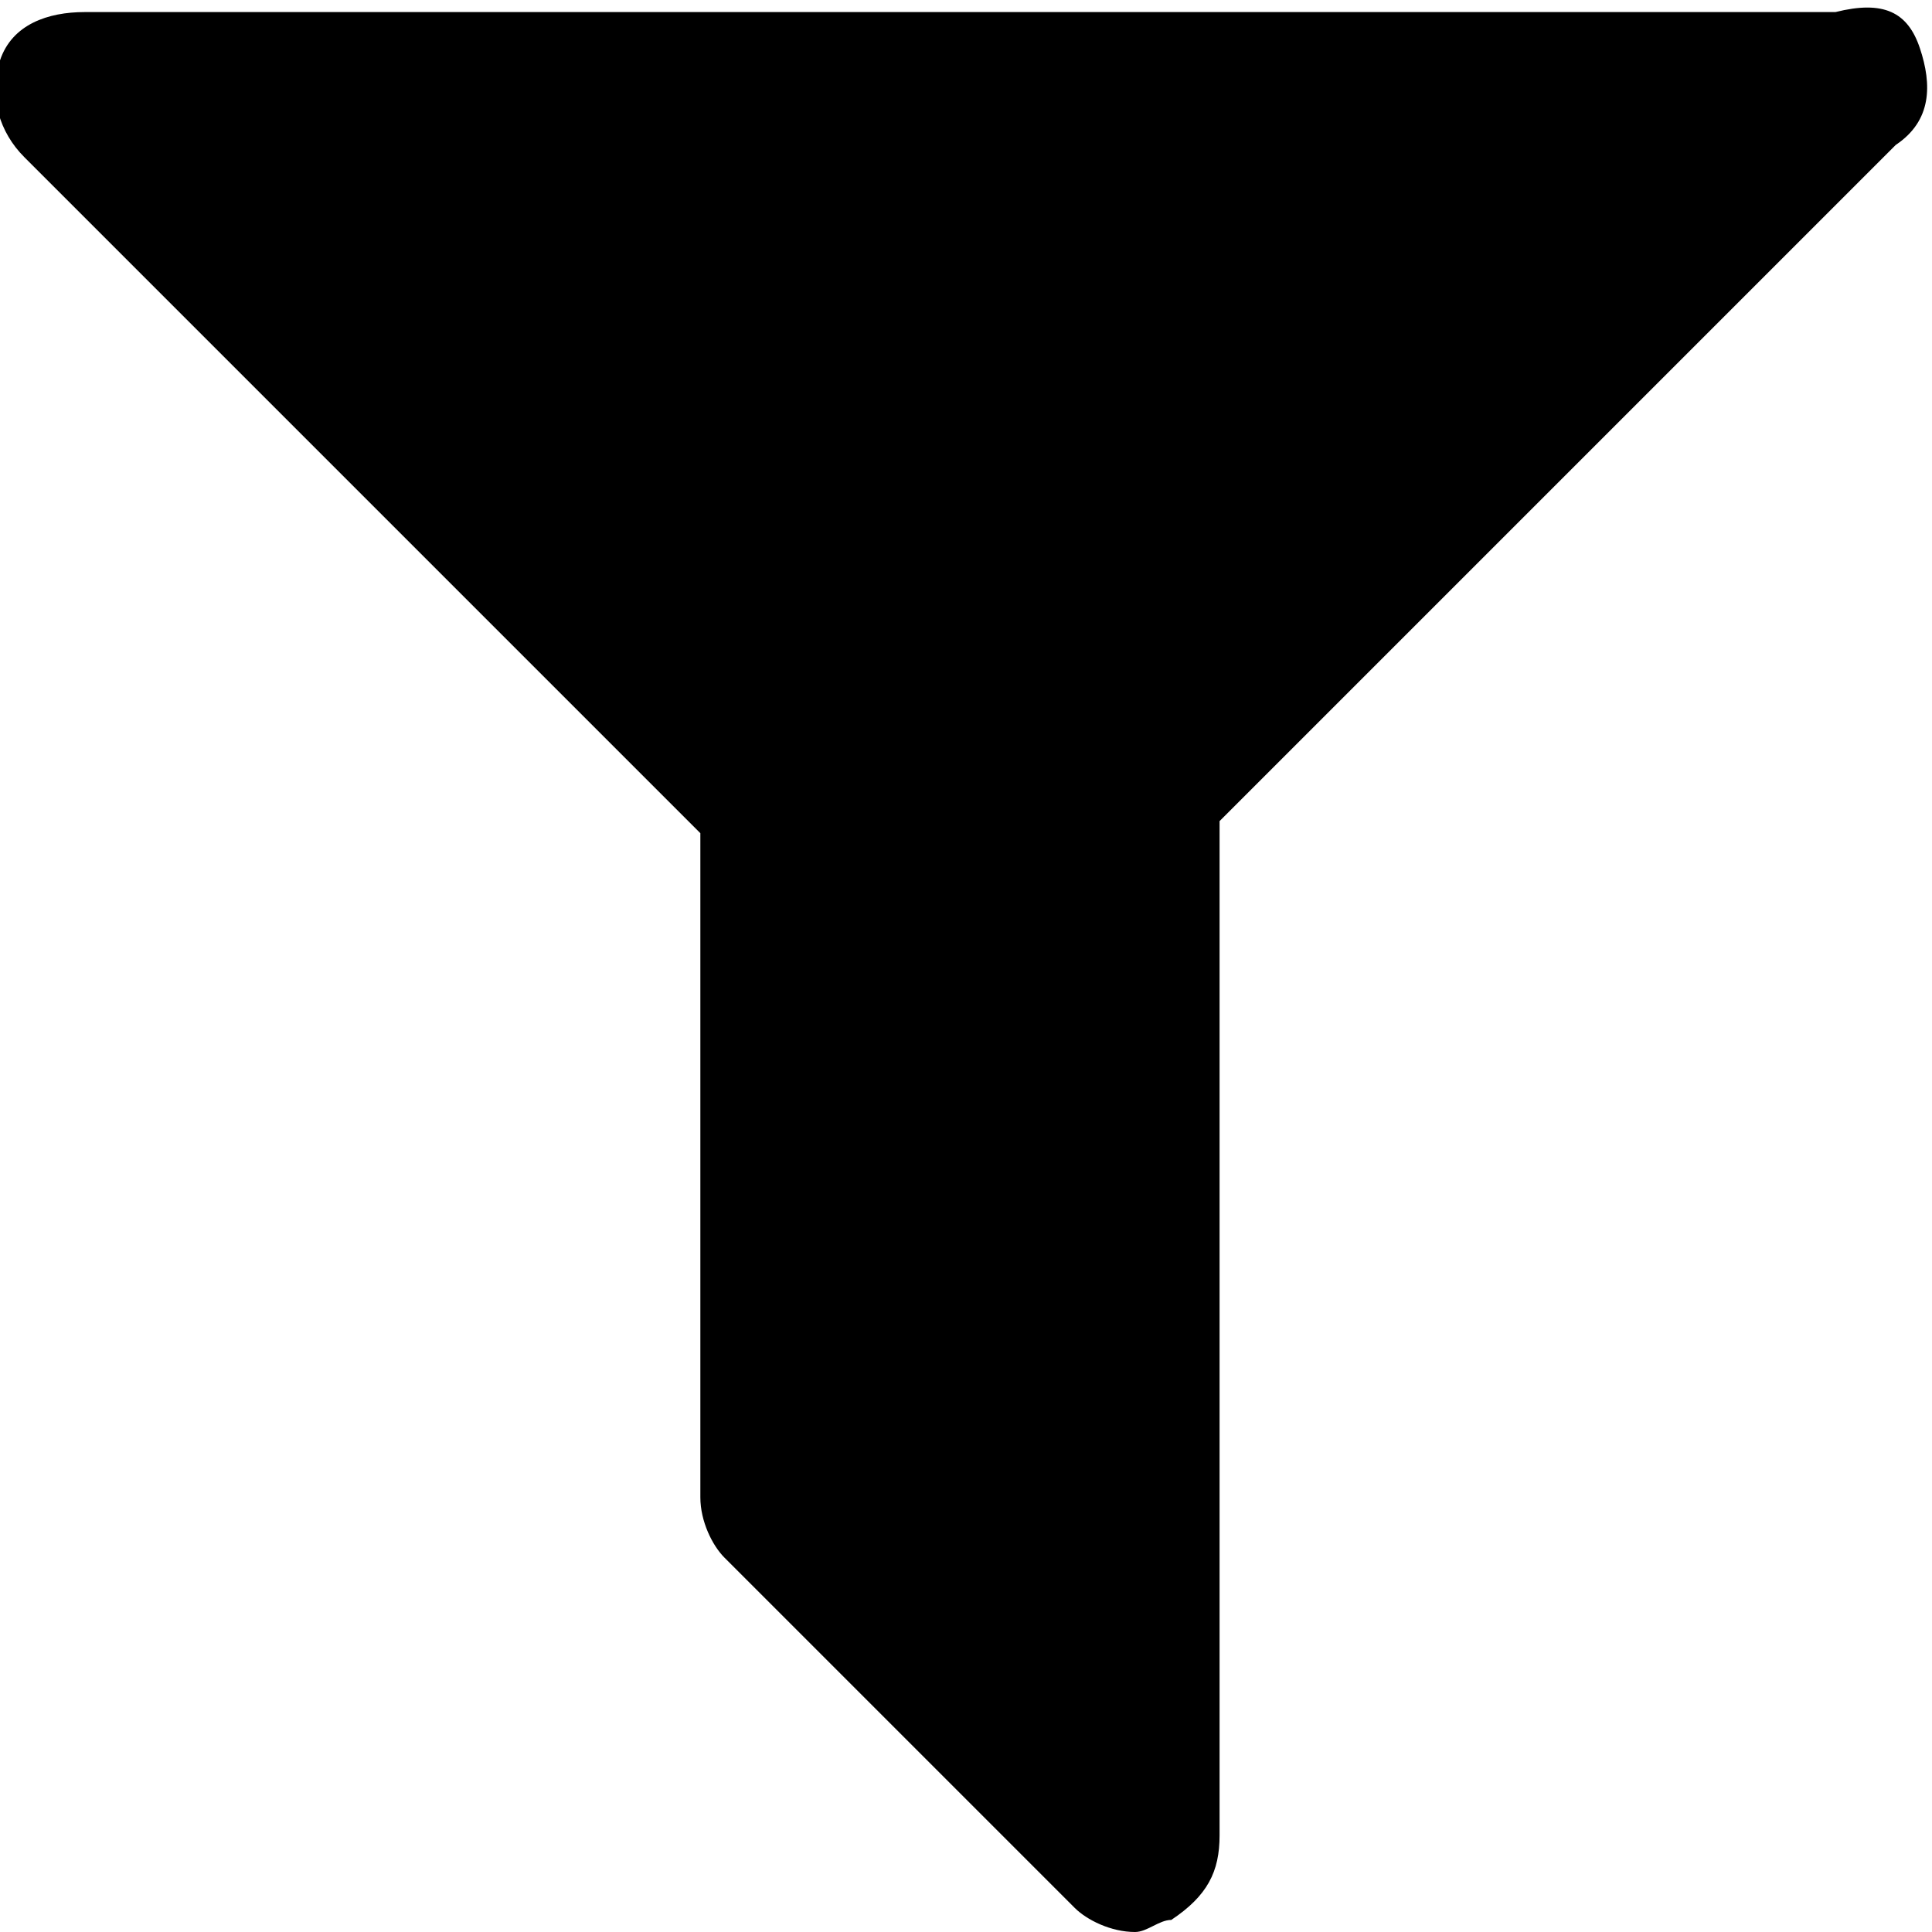 <svg id="filter-icon" xmlns="http://www.w3.org/2000/svg" viewBox="0 0 16 16"><g fill="currentColor" transform="translate(-635 -112)"><g transform="translate(475 33)"><path d="M175.9 79.4c.1.3.1.6-.2.8l-5.6 5.6v8.4c0 .3-.1.5-.4.7-.1 0-.2.1-.3.1-.2 0-.4-.1-.5-.2l-2.9-2.9c-.1-.1-.2-.3-.2-.5v-5.5l-5.6-5.6c-.2-.2-.3-.5-.2-.8.1-.3.4-.4.7-.4h14.5c.4-.1.6 0 .7.3z"/></g></g></svg>
